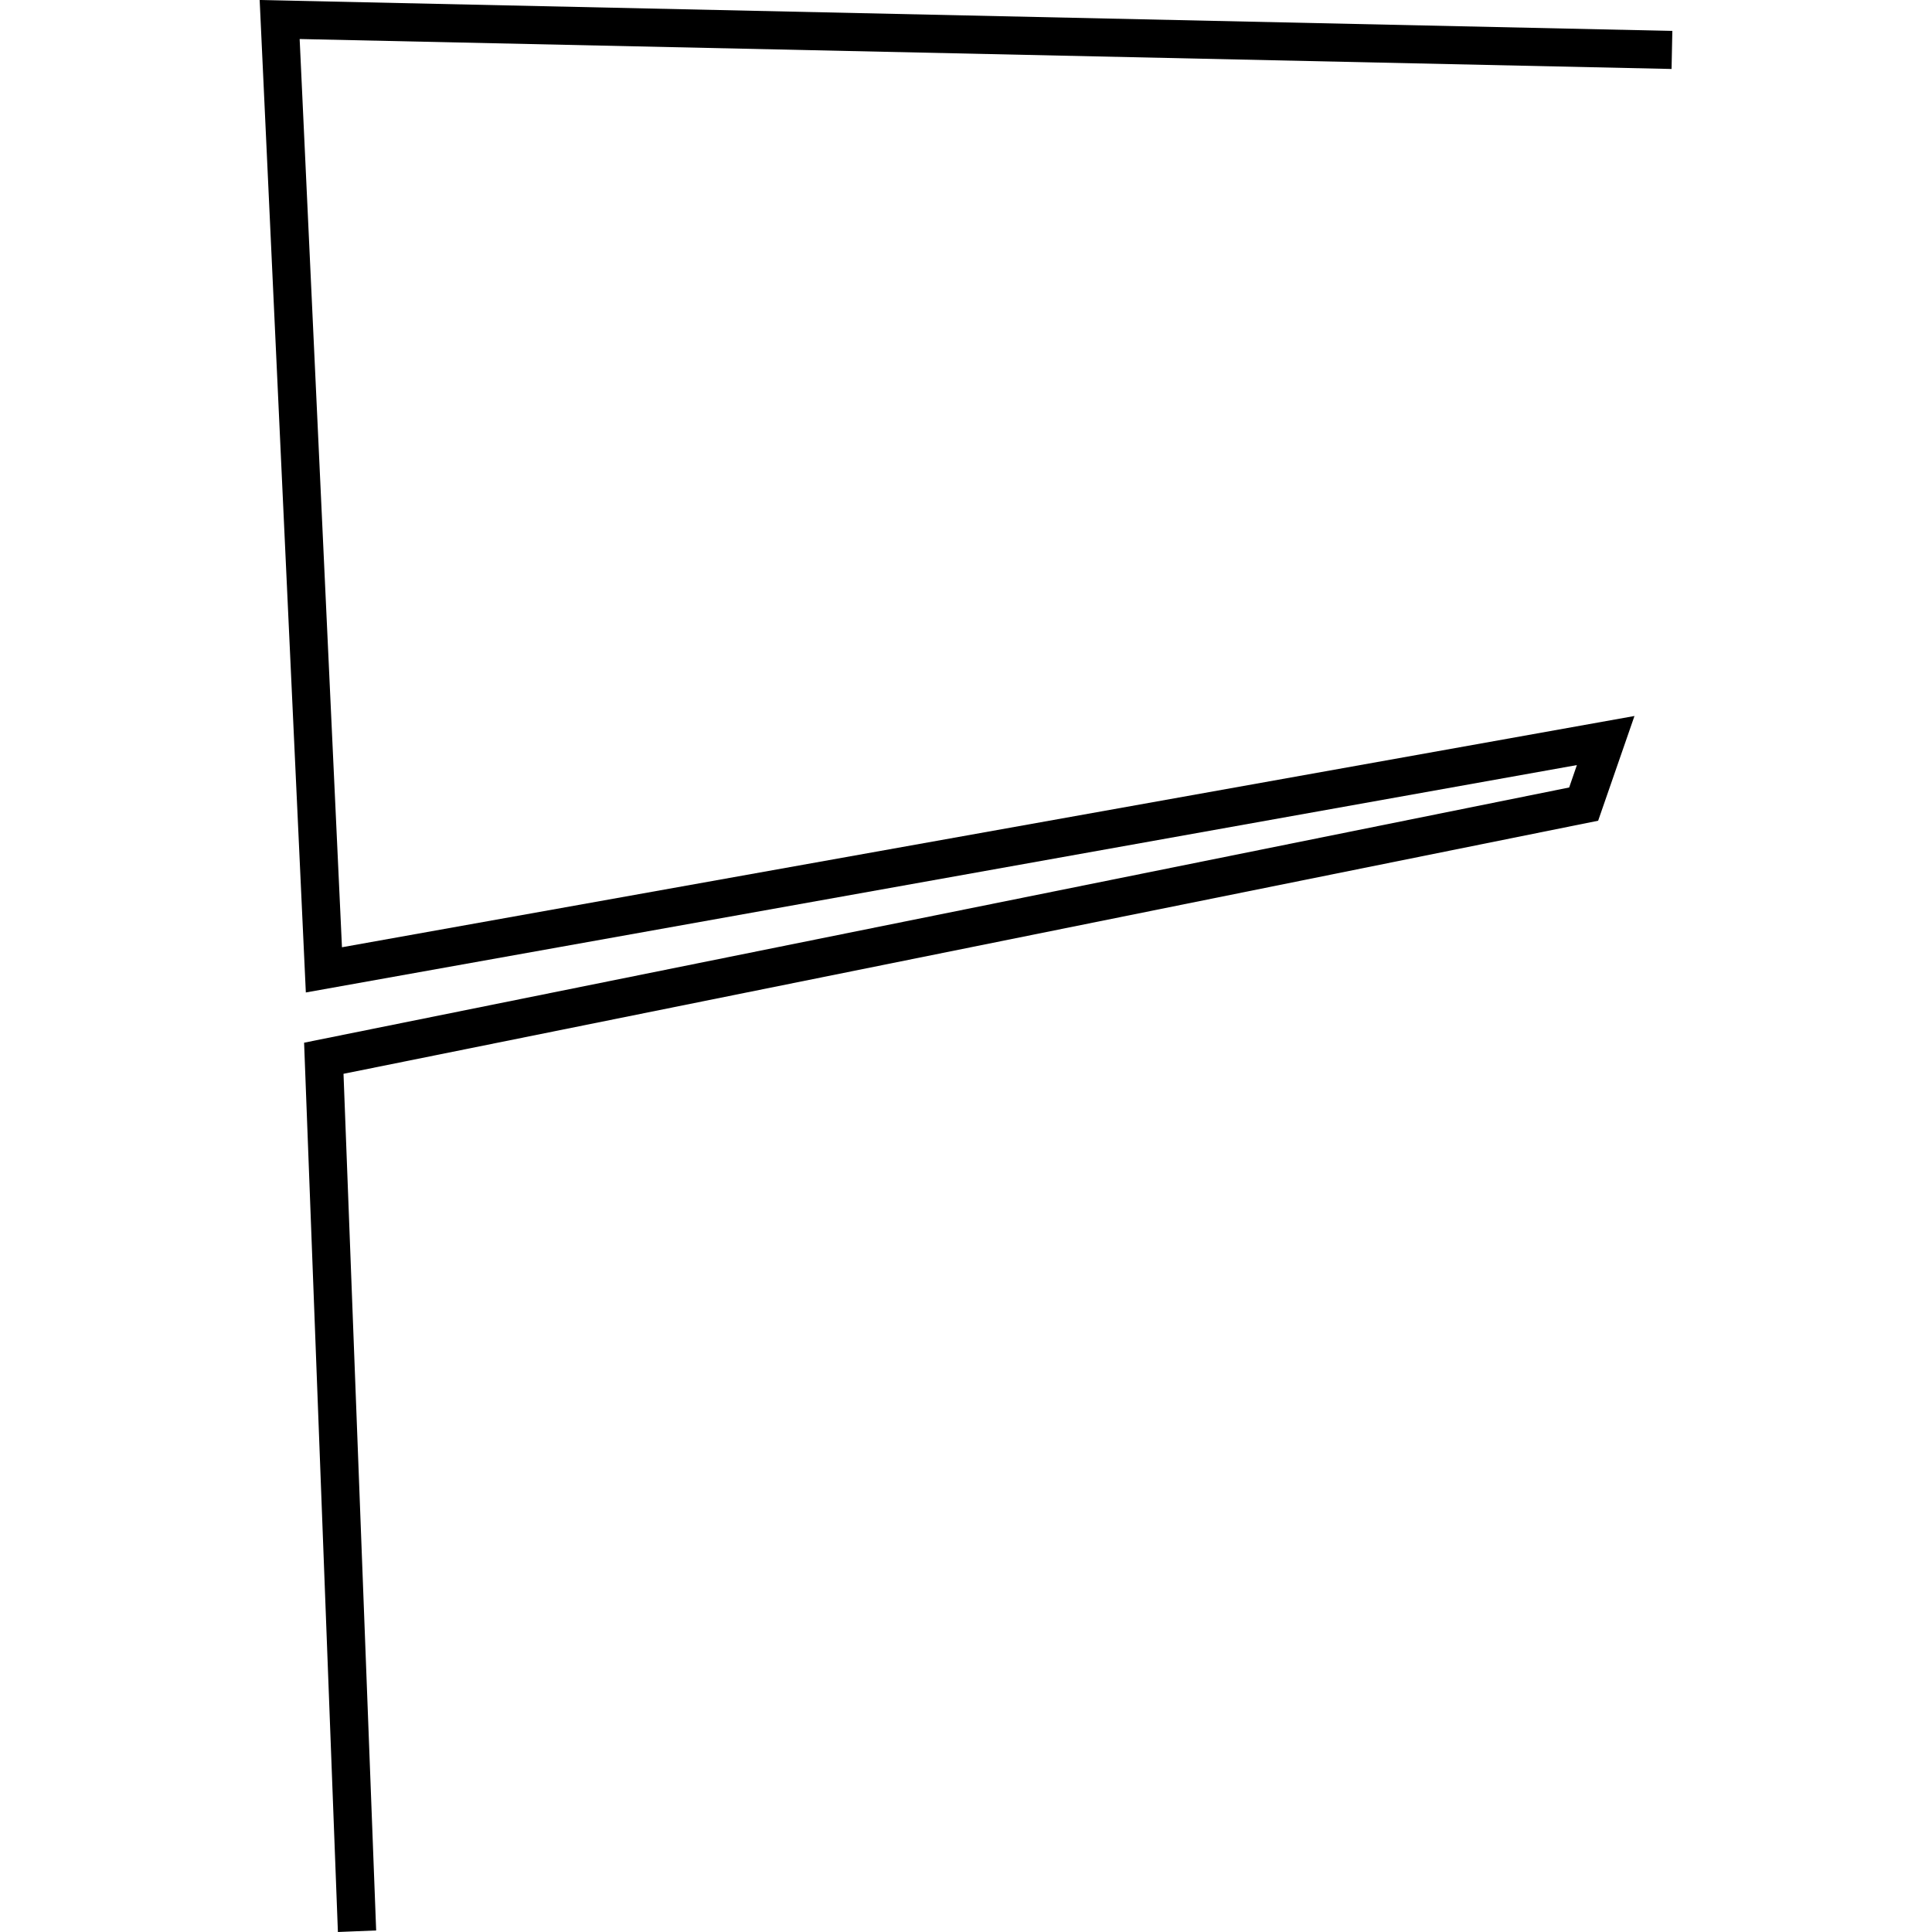 <?xml version="1.0" encoding="utf-8"?>
<!-- Generator: Adobe Illustrator 24.0.3, SVG Export Plug-In . SVG Version: 6.00 Build 0)  -->
<svg version="1.1" id="Layer_1" xmlns="http://www.w3.org/2000/svg" xmlns:xlink="http://www.w3.org/1999/xlink" x="0px" y="0px"
	 viewBox="0 0 1000 1000" style="enable-background:new 0 0 1000 1000;" xml:space="preserve">
<title>080520-domestic-t-outlined</title>
<g id="z">
	<polygon points="174.9,1000 157.4,539.7 812.2,407.6 816.2,396 158.3,513.7 134.4,0 865.6,16 865.2,35.7 155.1,20.2 177,490.3 
		846,370.6 827.2,424.8 177.8,555.8 194.7,999.2 	"/>
</g>
</svg>

